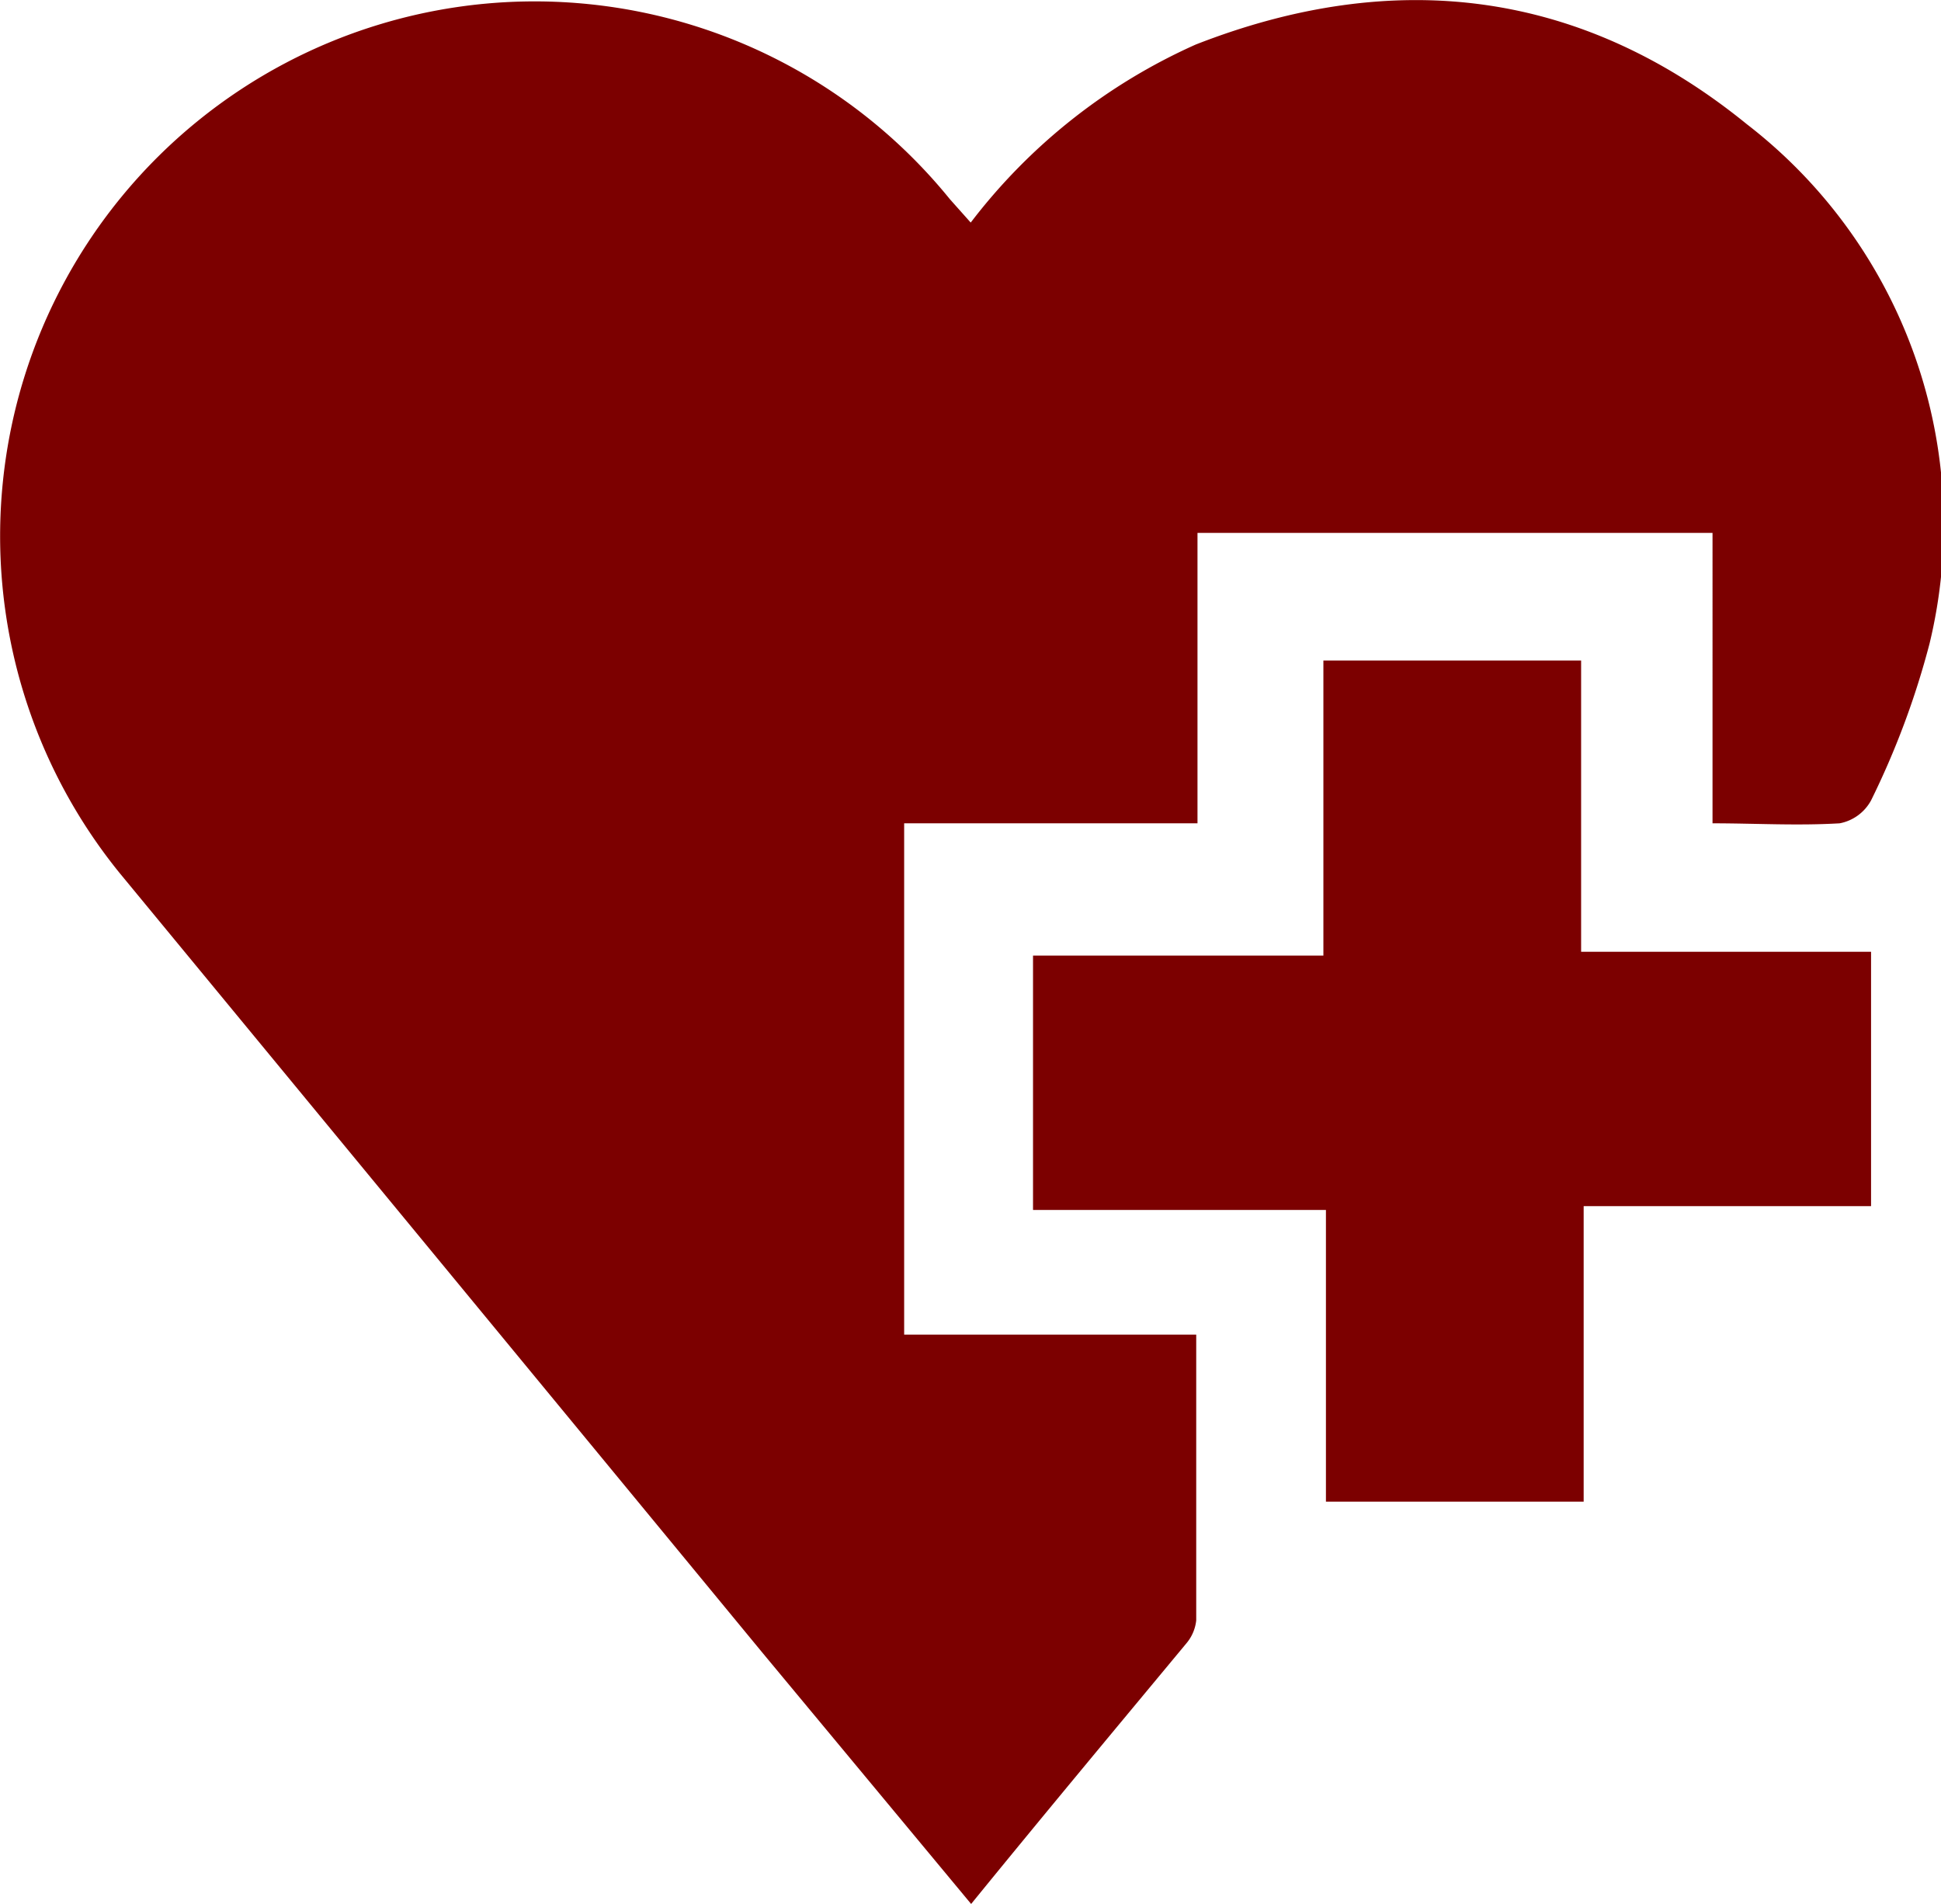 <svg xmlns="http://www.w3.org/2000/svg" viewBox="0 0 45.79 44.91"><defs><style>.cls-1{fill:#7c0000;}</style></defs><title>Ресурс 12</title><g id="Слой_2" data-name="Слой 2"><g id="Слой_2-2" data-name="Слой 2"><path class="cls-1" d="M22.9,5.25a13.69,13.69,0,0,1,5.31-4.2c4.68-1.83,9.09-1.3,13,1.88a11.93,11.93,0,0,1,4.31,12.25,19.44,19.44,0,0,1-1.38,3.7,1.07,1.07,0,0,1-.74.54c-1,.06-2,0-3,0V12.57H28.25v6.85H21.33V31.48h6.89c0,2.33,0,4.53,0,6.74a1,1,0,0,1-.23.54c-1.66,2-3.33,4-5.08,6.15L18,39Q10.4,29.78,2.82,20.59A12.61,12.61,0,0,1,22.41,4.7Z"/><path class="cls-1" d="M37.36,35.42H31.28V28.54H24.37v-6h6.85V15.58H37.3v6.87h6.84v6H37.36Z"/></g></g></svg>